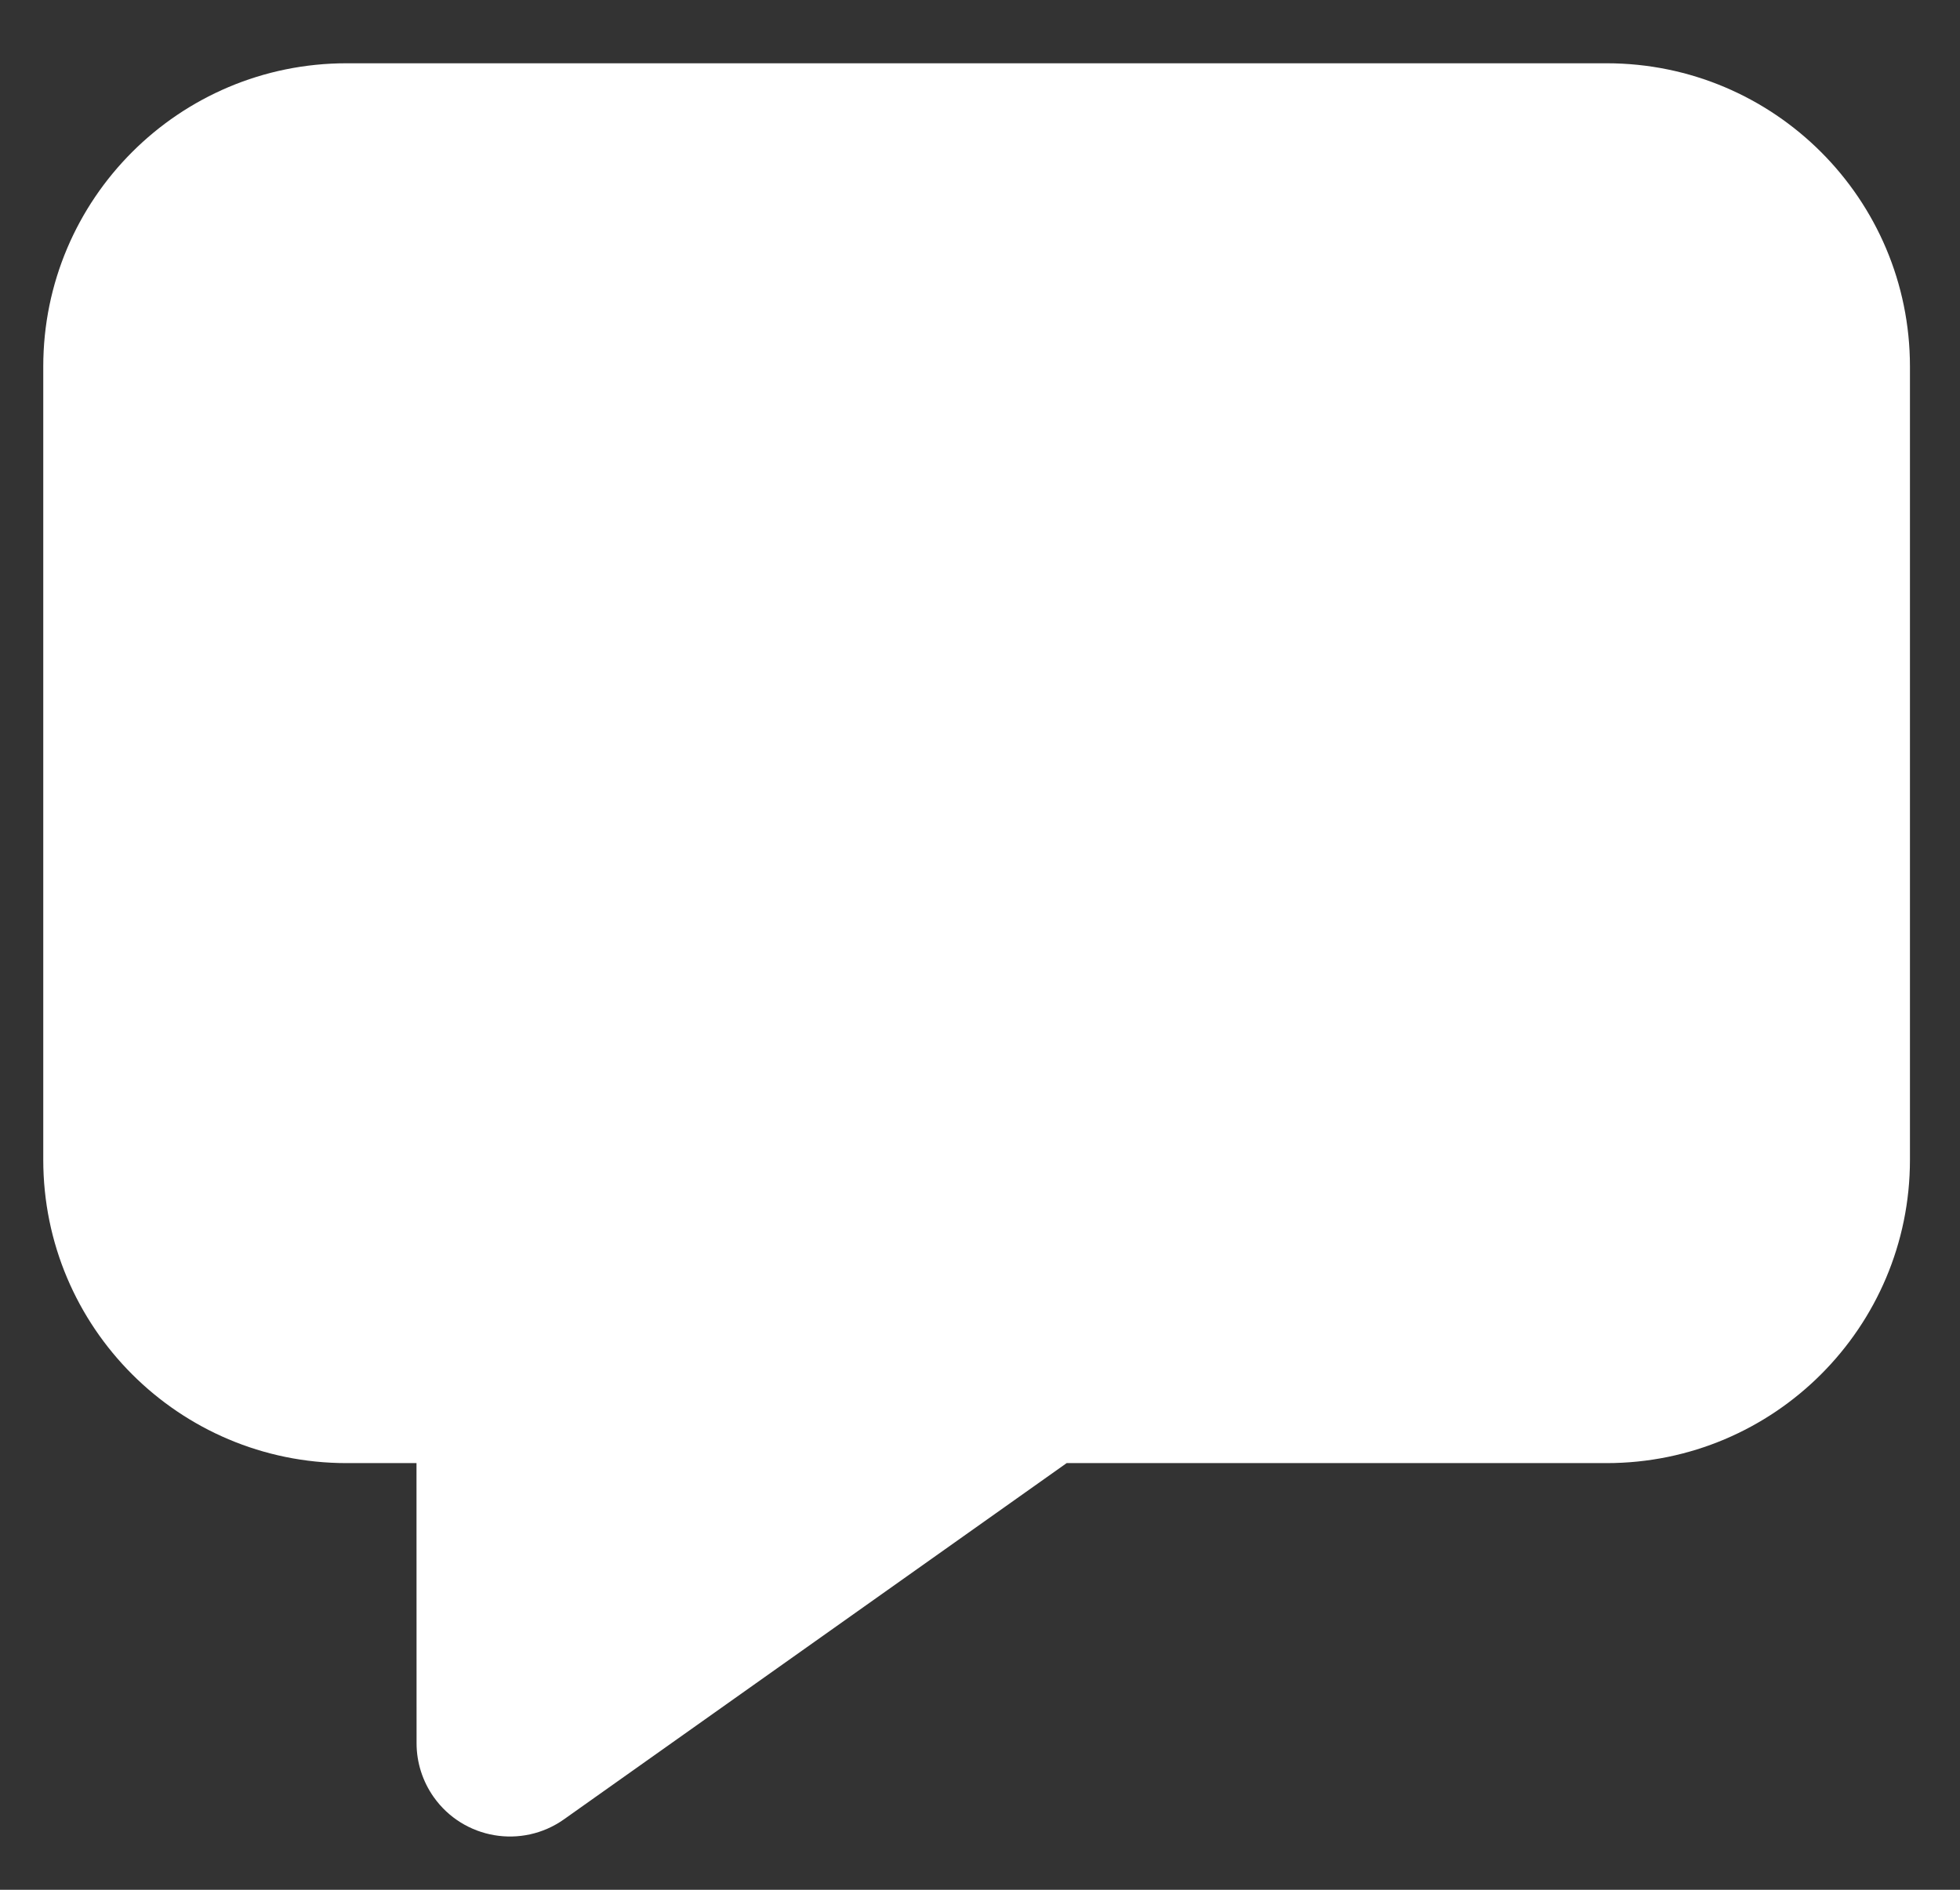 <svg width="28" height="27" viewBox="0 0 28 27" fill="none" xmlns="http://www.w3.org/2000/svg">
<rect x="0" y="0" width="28" height="27" fill="#333333" stroke="none"/>
<path d="M4.951 20.904C2.558 20.904 0.618 18.964 0.618 16.57V5.237C0.618 2.844 2.558 0.904 4.951 0.904H22.951C25.345 0.904 27.285 2.844 27.285 5.237V16.57C27.285 18.964 25.345 20.904 22.951 20.904H15.238L8.056 25.994C7.455 26.419 6.623 26.277 6.197 25.677C6.037 25.451 5.951 25.182 5.951 24.906L5.95 20.904H4.951Z" fill="white"/>
</svg>
